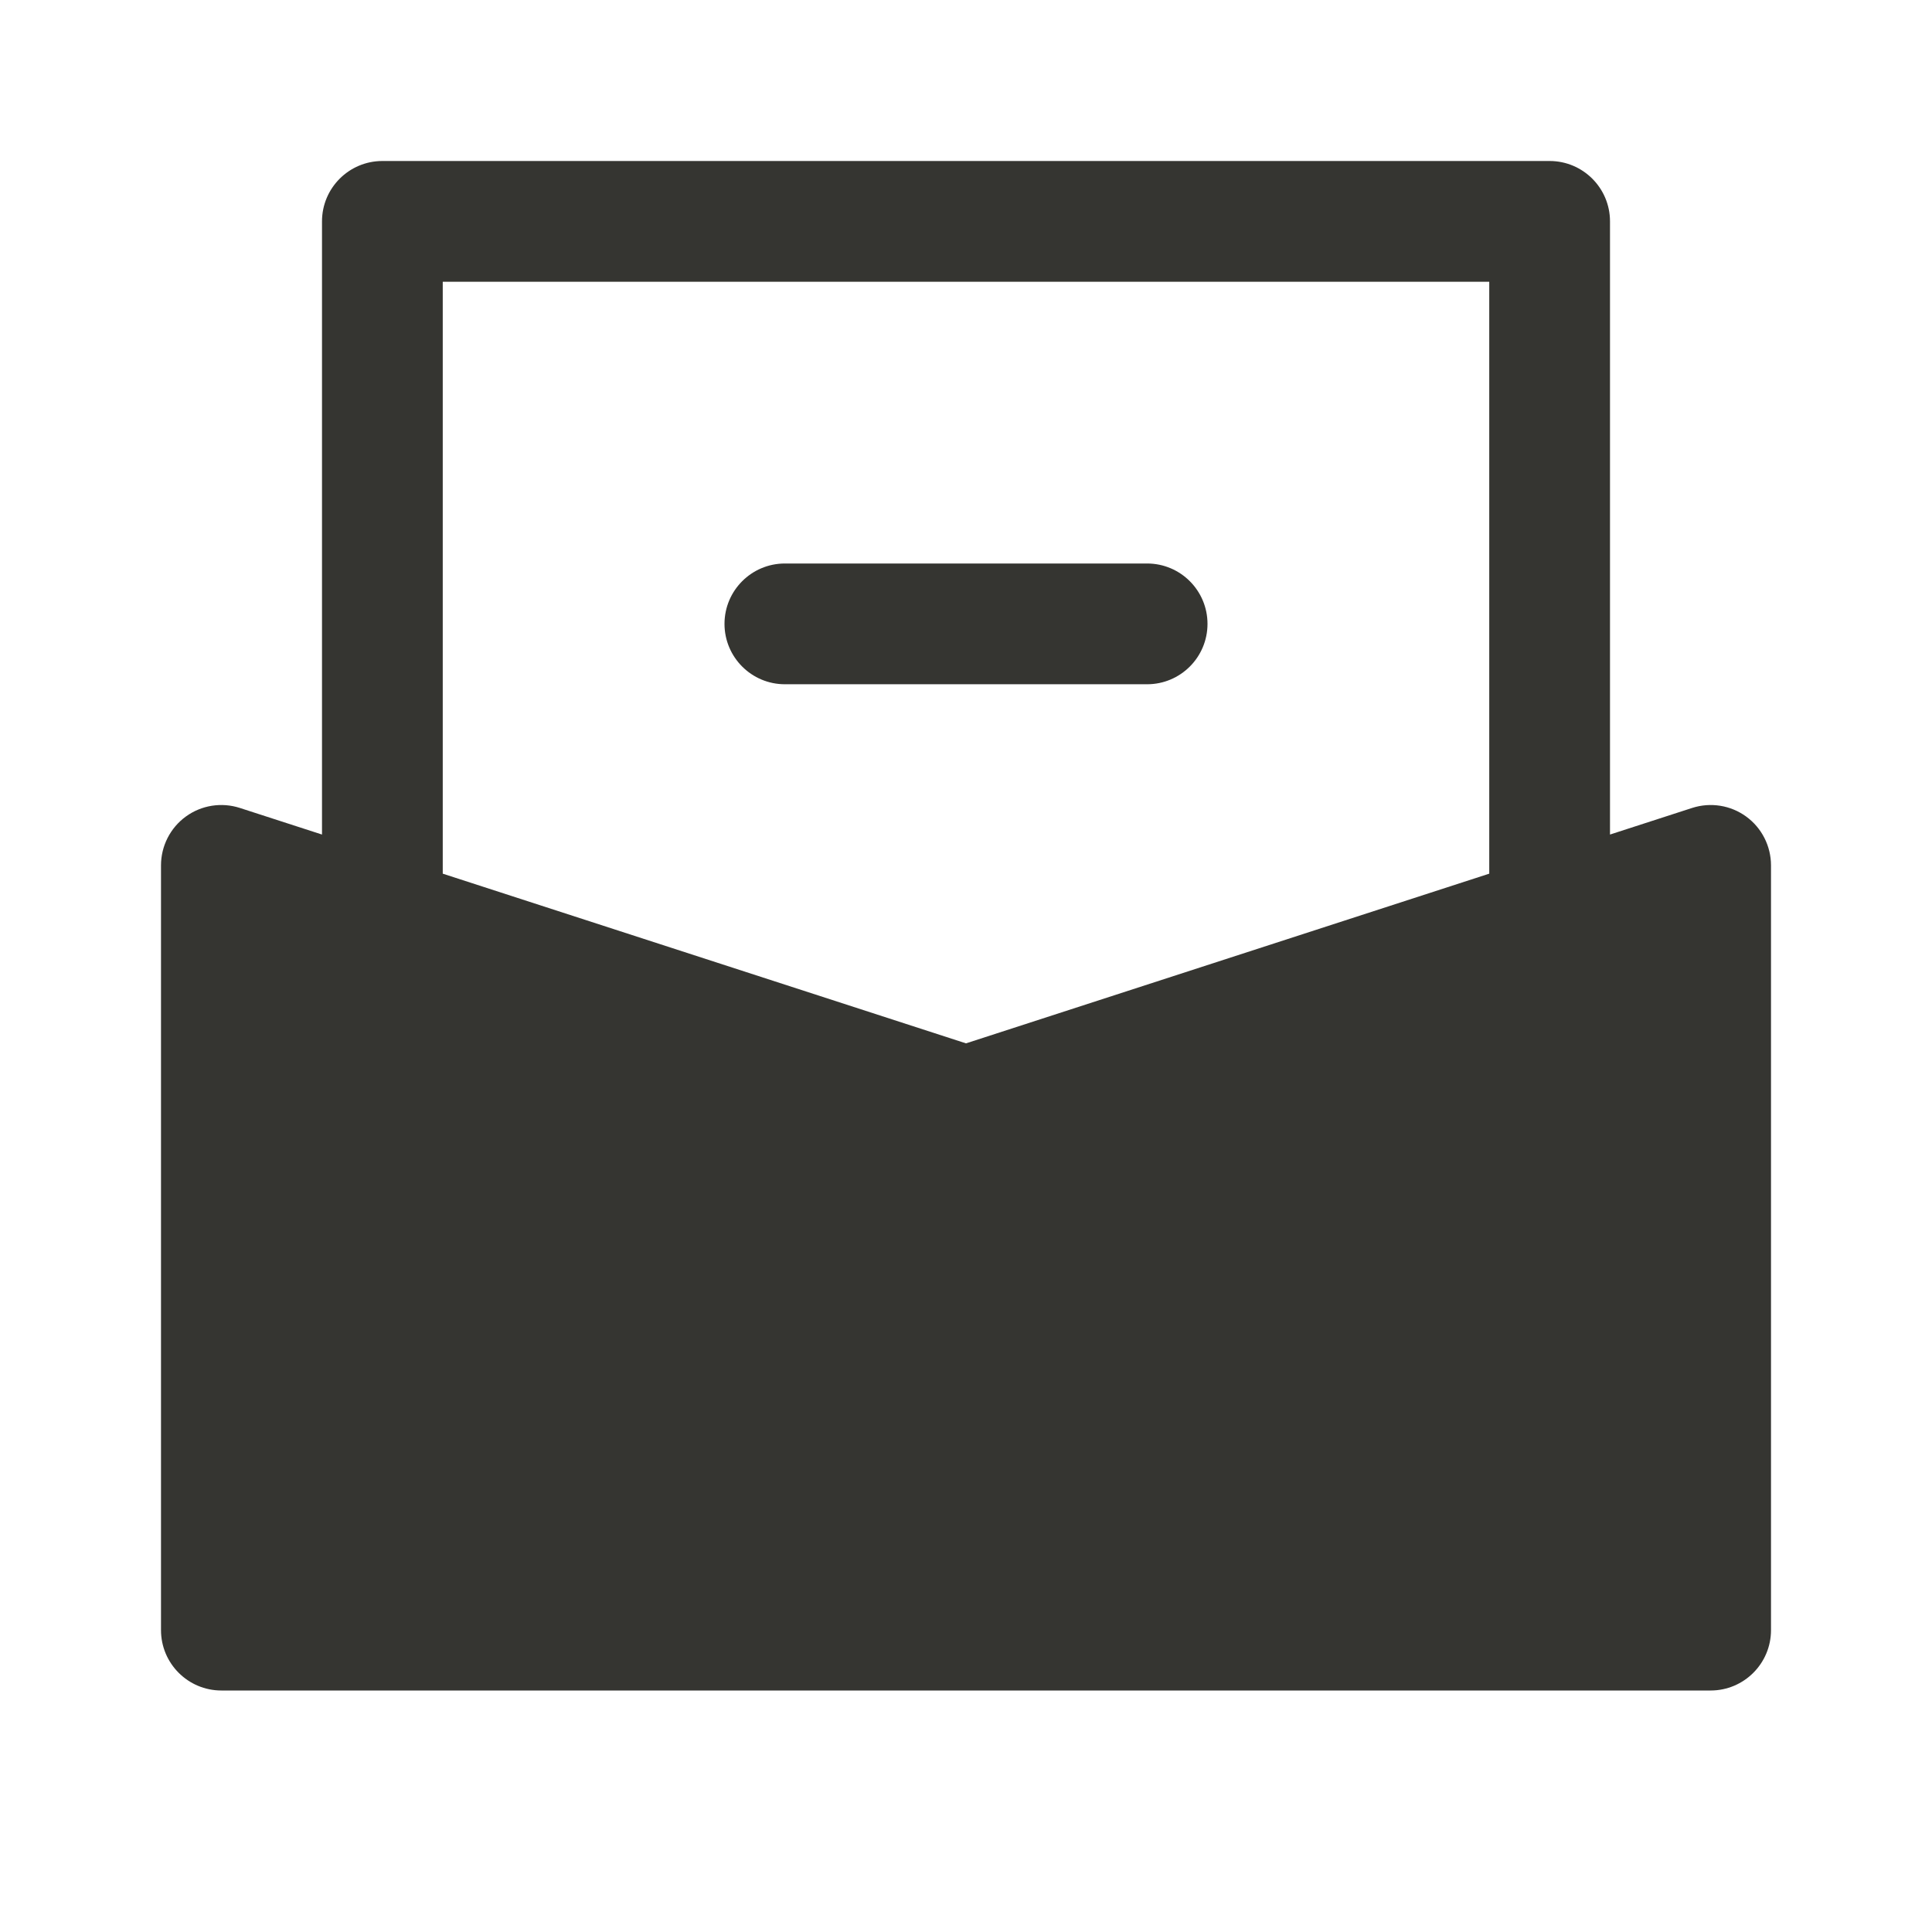 <svg width="24" height="24" viewBox="0 0 24 24" fill="none" xmlns="http://www.w3.org/2000/svg">
<path fill-rule="evenodd" clip-rule="evenodd" d="M4 2.75C4 2.336 4.336 2 4.75 2H19.25C19.664 2 20 2.336 20 2.75V10.367L21.019 10.037C21.247 9.963 21.497 10.002 21.691 10.143C21.885 10.284 22 10.51 22 10.75V20.25C22 20.664 21.664 21 21.25 21H2.75C2.336 21 2 20.664 2 20.25V10.75C2 10.51 2.115 10.284 2.309 10.143C2.503 10.002 2.753 9.963 2.981 10.037L4 10.367V2.75ZM5.5 10.853L12 12.961L18.5 10.853V3.5H5.5V10.853ZM9 7.75C9 7.336 9.336 7 9.75 7H14.25C14.664 7 15 7.336 15 7.75C15 8.164 14.664 8.5 14.25 8.5H9.75C9.336 8.5 9 8.164 9 7.75Z" fill="#353531"/>
</svg>
